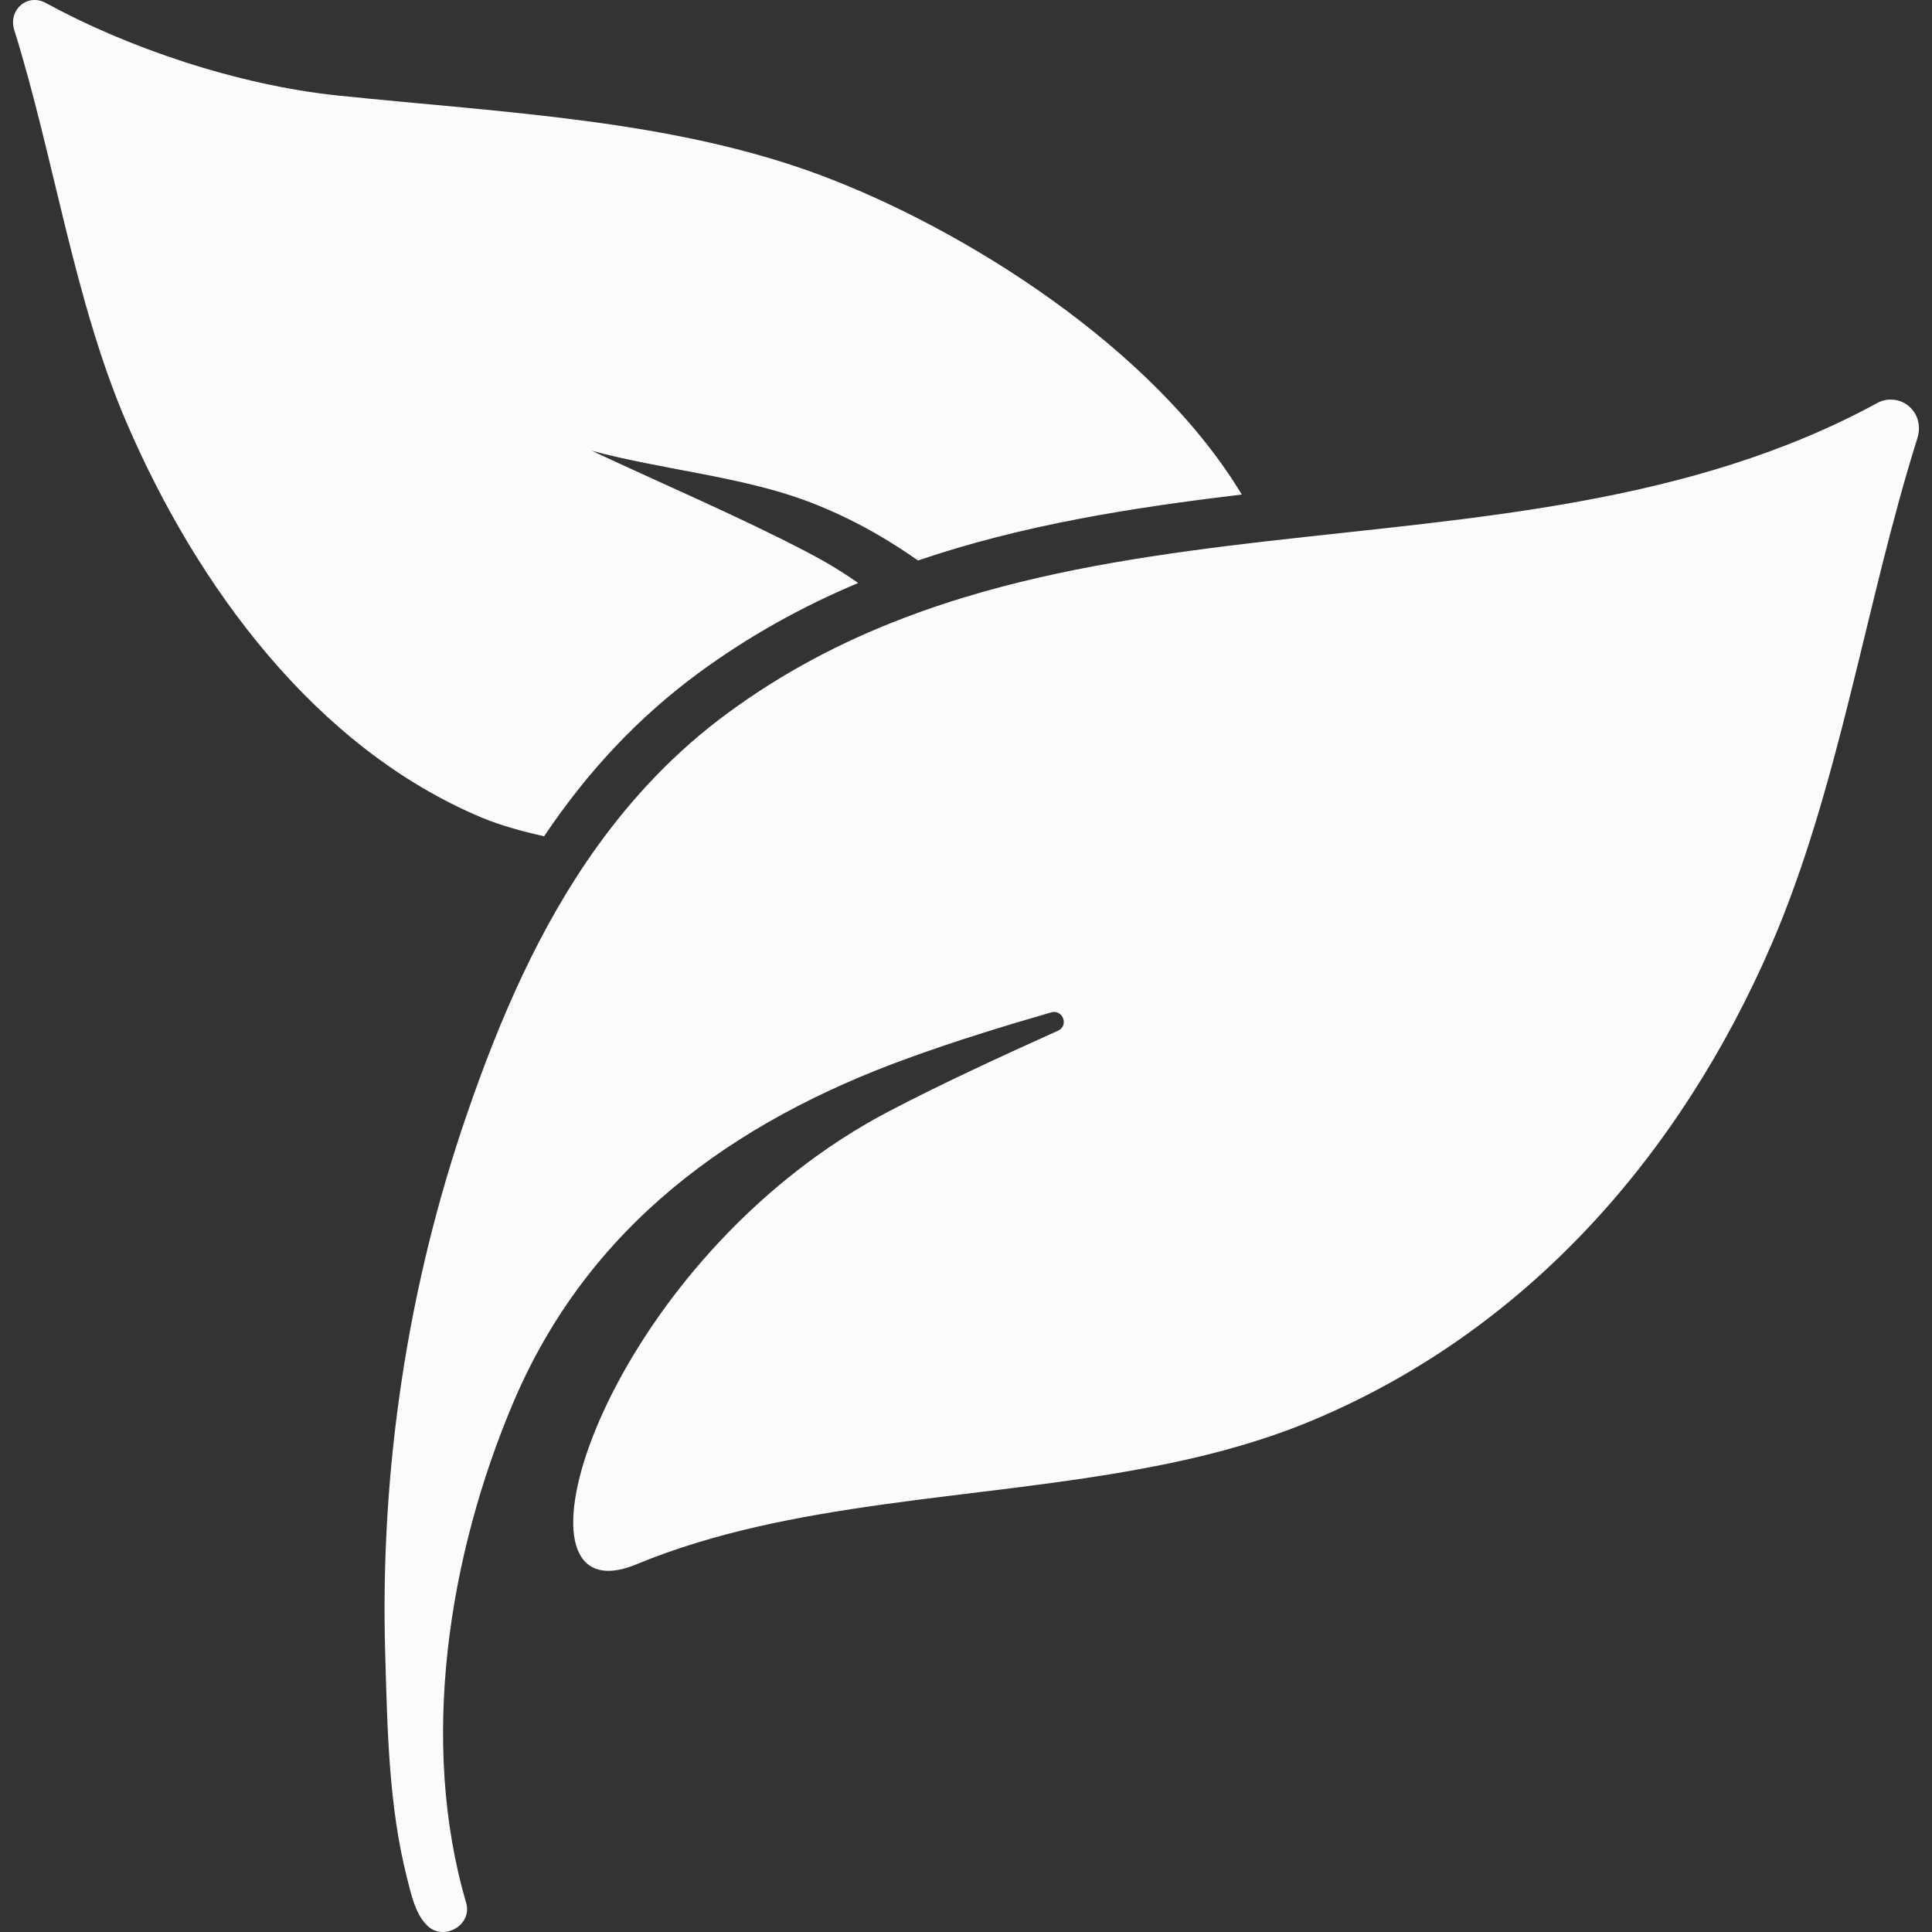<svg xmlns="http://www.w3.org/2000/svg" width="512" height="512" viewBox="0 0 978.673 978.673" enable-background="new 0 0 978.673 978.673"><rect x="0" y="0" width="978.673" height="978.673" fill="#333333" stroke="none"/><g fill="#FCFBFB"><path d="M64.13 214.12c35.6 82.8 95.7 164.7 179.8 200 9.6 4 20.5 7 31.7 9.5 22.4-33.4 48.1-60.5 78.2-82.7 25.9-19 53-33.9 80.9-45.6-8-5.6-16.4-10.7-25.2-15.3-35-18.3-72.9-34.4-109.8-51.7 34.7 9.4 74.5 12.9 107.7 25 20.7 7.6 39.8 18.1 57.6 30.6 53.1-18.1 108.6-26.8 164-33.4-44.9-74.6-140.7-134.5-212.9-161.6-75.4-28.3-160.8-31.8-244.7-40.5-51.4-5.3-107.3-24.5-148.2-46.9-9.3-5.1-19.2 3.4-16 13.7 20.1 64.3 30.3 137.1 56.9 198.9zM950.63 204.32c-94.6 51.4-203.1 57.7-309.4 69.9-51.9 6-103.3 13.4-152.2 28.2-10.6 3.2-21.2 6.8-31.6 10.8-30.9 11.8-60.7 27.3-88.8 48-26.4 19.4-48 42.4-66.2 67.7-29 40.4-49.2 86.9-65.8 135.2-30.3 87.7-44.2 180.9-41.5 273.6 1.1 37.6 1.7 76.7 11 113.4 2.1 8.1 4.1 18.4 10.4 24.4 8.2 7.9 22.9-.2 19.6-11.7-23.8-81.1-9-175.9 23.9-253.4 37.8-89.1 110.8-142.1 200-174.4 23.7-8.6 47.9-16.1 72.5-23.2.5-.2 1-.2 1.5-.2 4.9 0 7 7.2 1.9 9.5-29 13.1-57.8 26.3-85.2 40.6-134.2 70-192.8 233-142.5 233 4.1 0 8.9-1.1 14.4-3.4 77.6-32.1 169.8-32.4 255.1-48.2 30-5.5 59.2-13 86.6-24.4 108.8-45.4 186.6-134.2 232.9-241 34.5-79.7 47.9-173.8 74-256.6 3.4-10.6-4.1-19.7-13.3-19.7-2.3-.1-4.8.5-7.3 1.9z" class="active-path"/></g></svg>